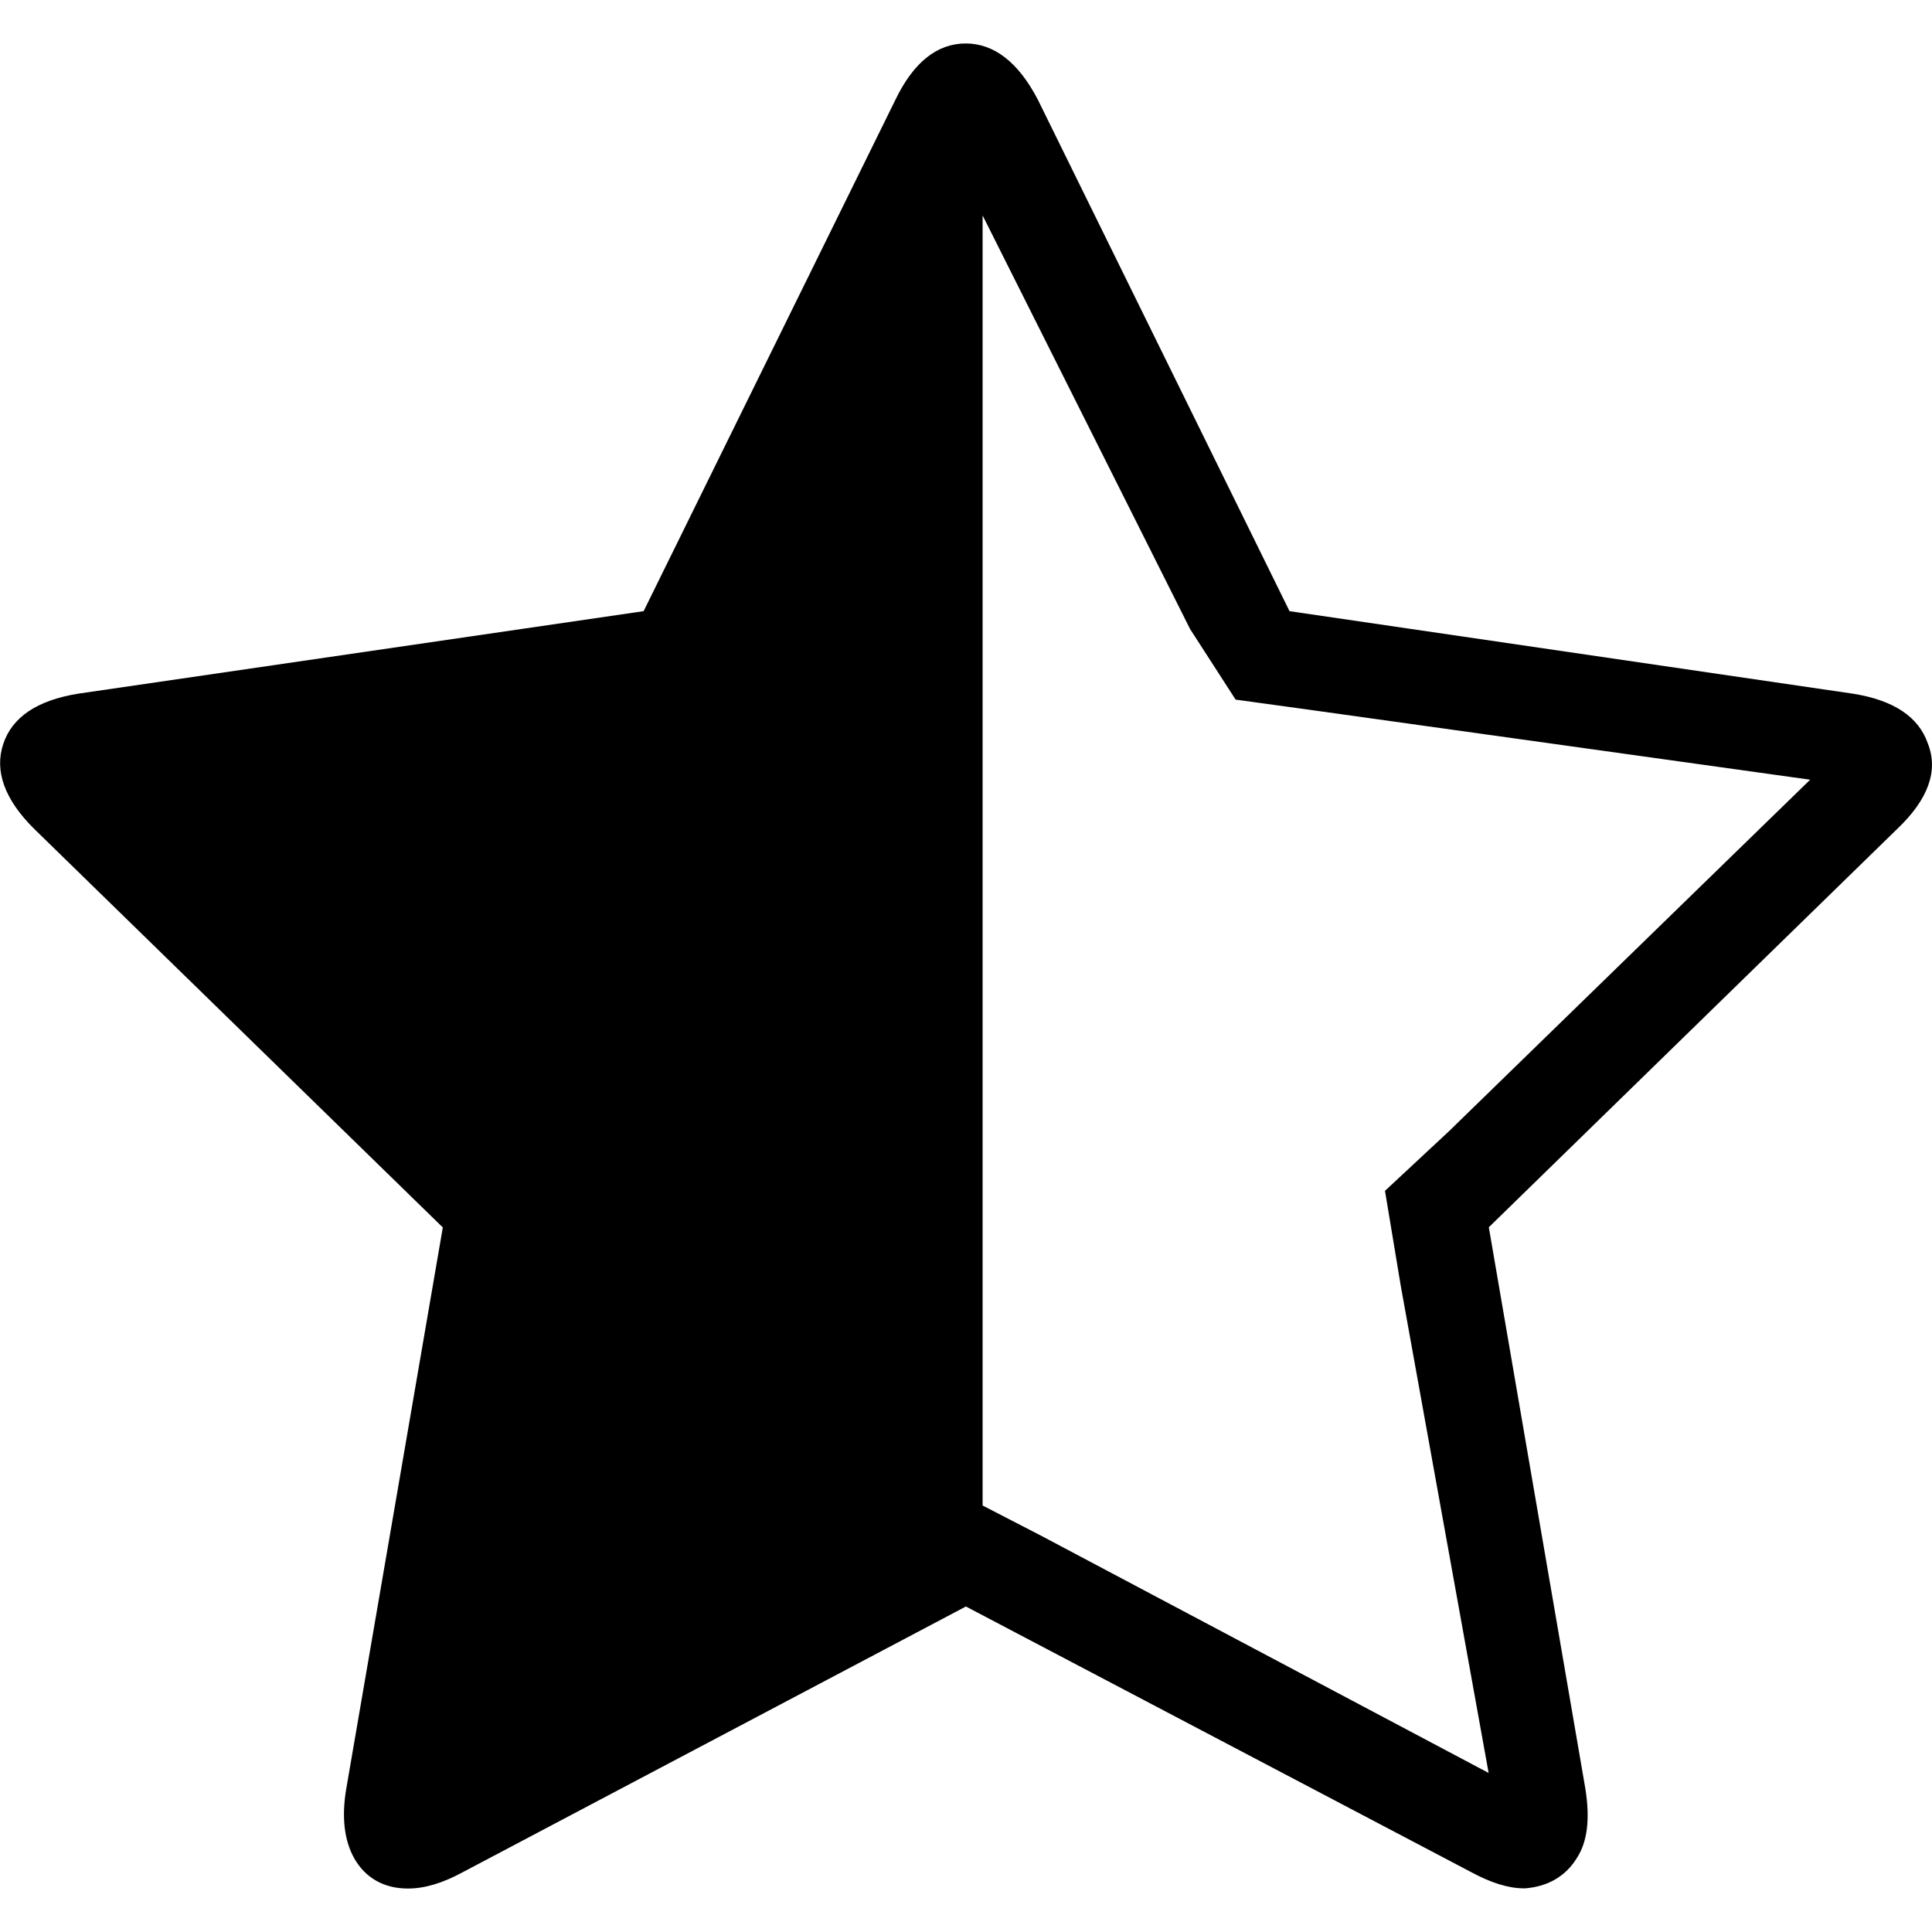 <?xml version="1.0" encoding="utf-8"?>
<!-- Generator: Adobe Illustrator 21.1.0, SVG Export Plug-In . SVG Version: 6.00 Build 0)  -->
<svg version="1.1"
	 id="svg2" xmlns:cc="http://creativecommons.org/ns#" xmlns:dc="http://purl.org/dc/elements/1.1/" xmlns:rdf="http://www.w3.org/1999/02/22-rdf-syntax-ns#" xmlns:svg="http://www.w3.org/2000/svg"
	 xmlns="http://www.w3.org/2000/svg" xmlns:xlink="http://www.w3.org/1999/xlink" x="0px" y="0px" viewBox="0 0 1017.9 1017.9"
	 style="enable-background:new 0 0 1017.9 1017.9;" xml:space="preserve">
<path d="M1015.7,391.7c-4.8-14-18-22.8-39.3-26.2l-297-43.5L546.8,52.5c-10.2-19.6-23-29.6-38-29.6c-15.1,0-27.6,10-37.1,29.8
	L339.1,322L41,365.5C19.6,369,6.4,377.8,1.7,392c-4.7,14.2,0.7,29.2,16.2,44.6l215.4,210.1l-50.9,295.9c-2.5,14.9-1,27.2,4.3,36.6
	c5.9,10.3,15.7,15.8,28.2,15.8c8.8,0,18.2-2.8,28.9-8.6l265.1-140l266.1,139.9c10.7,5.8,19.9,8.6,27.9,8.6h0.3l0.3,0
	c12.1-0.9,21.5-6.5,27.3-16c5.5-8.5,7-20.3,4.5-36.3l-50.9-296l215.2-209.9C1015.9,421.2,1021.4,406.1,1015.7,391.7z M729.7,627.4
	l8.3,50l46.3,256.7l-235.8-125l-30.8-15.9V113.5L627,331.4l24,37.2l42.8,5.9l259.9,36.3L763.2,596.2L729.7,627.4z"/>
</svg>
